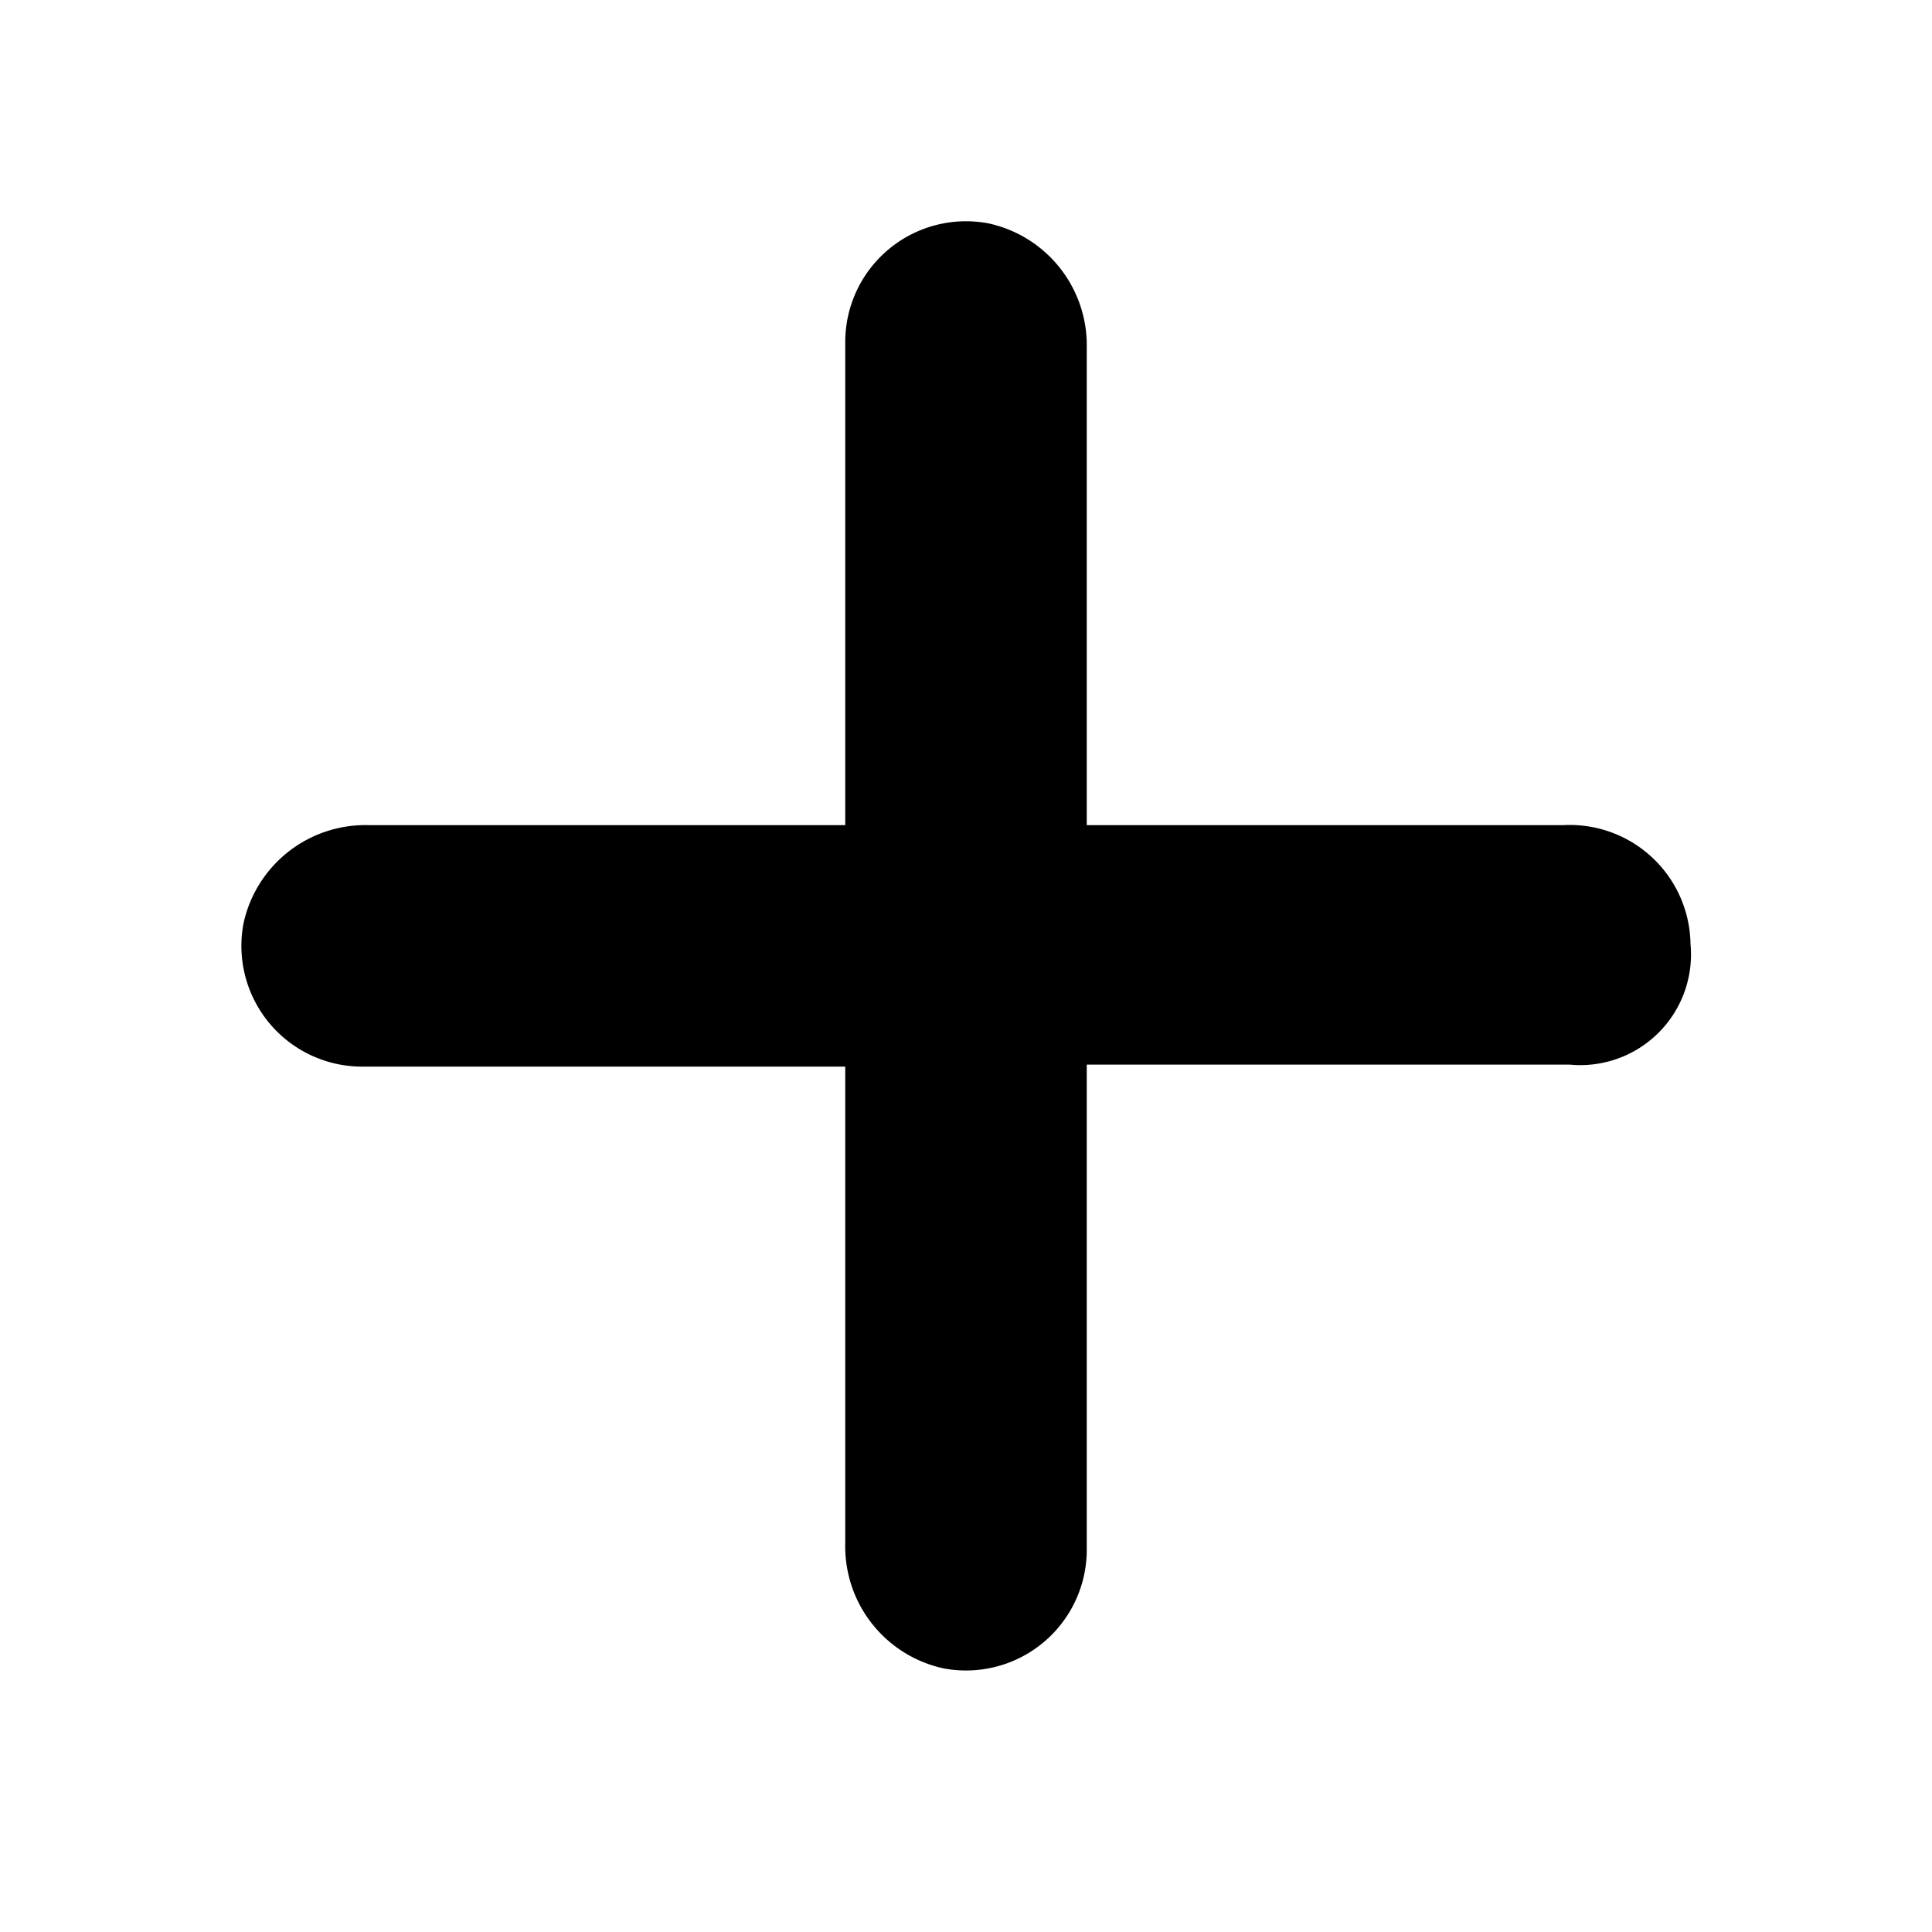 <svg id="Ebene_2" data-name="Ebene 2" xmlns="http://www.w3.org/2000/svg" viewBox="0 0 48 48">
  <path d="M38.85,20.5H27V8.65a3.1,3.1,0,0,0-2.44-3.1A3,3,0,0,0,21,8.5v12H9.15a3.1,3.1,0,0,0-3.1,2.44A3,3,0,0,0,9,26.5H21V38.35a3.1,3.1,0,0,0,2.44,3.1,3,3,0,0,0,3.56-3v-12H39a2.75,2.75,0,0,0,3-3A3,3,0,0,0,38.85,20.5Z"/>
</svg>
